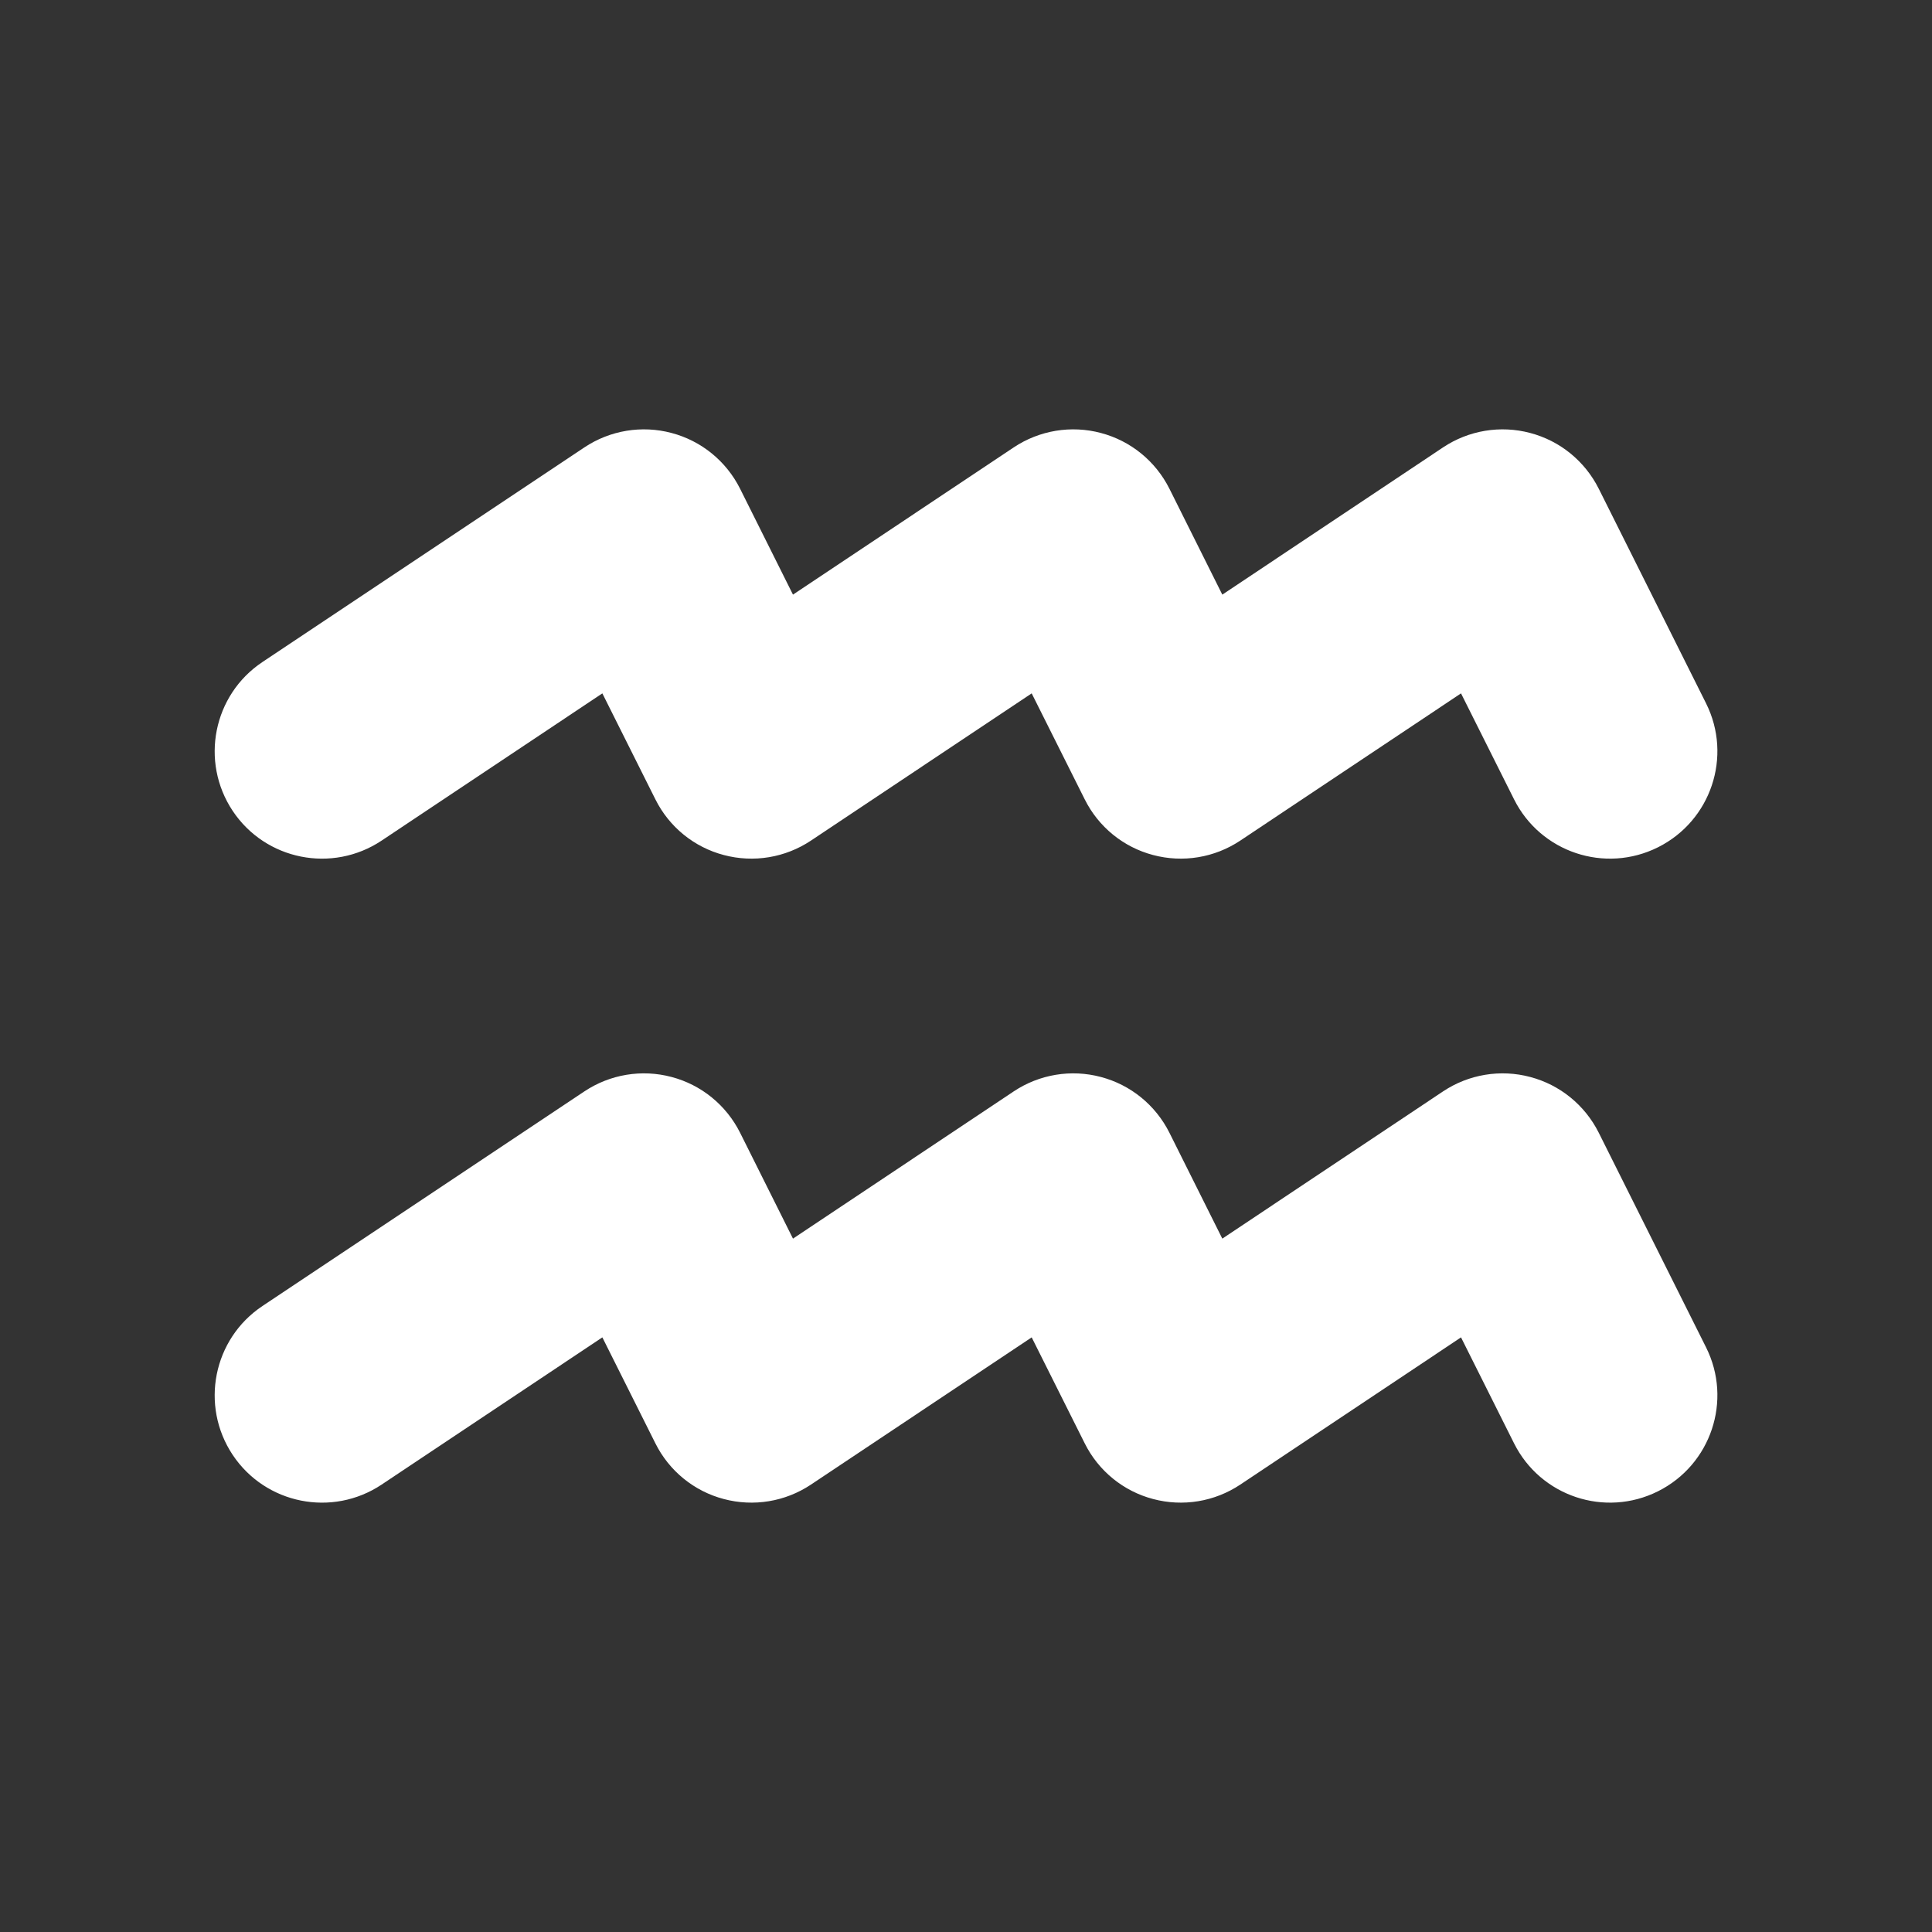 <svg width="18" height="18" viewBox="0 0 18 18" fill="none" xmlns="http://www.w3.org/2000/svg">
<rect x="0" y="0" width="18" height="18" fill="#333333" stroke="none"/>
<path fill-rule="evenodd" clip-rule="evenodd" d="M6.257 4.034C6.534 4.107 6.766 4.296 6.895 4.553L7.388 5.54L9.445 4.168C9.684 4.009 9.98 3.96 10.257 4.034C10.534 4.107 10.766 4.296 10.895 4.553L11.388 5.54L13.445 4.168C13.684 4.009 13.98 3.96 14.257 4.034C14.534 4.107 14.766 4.296 14.895 4.553L15.895 6.553C16.142 7.047 15.941 7.647 15.447 7.894C14.953 8.141 14.353 7.941 14.106 7.447L13.612 6.46L11.555 7.832C11.316 7.991 11.021 8.04 10.743 7.966C10.466 7.893 10.234 7.704 10.106 7.447L9.612 6.46L7.555 7.832C7.316 7.991 7.021 8.04 6.743 7.966C6.466 7.893 6.234 7.704 6.106 7.447L5.612 6.46L3.555 7.832C3.095 8.138 2.474 8.014 2.168 7.555C1.862 7.095 1.986 6.474 2.445 6.168L5.445 4.168C5.684 4.009 5.98 3.96 6.257 4.034Z" fill="white"/>
<path fill-rule="evenodd" clip-rule="evenodd" d="M6.257 10.034C6.534 10.107 6.766 10.296 6.895 10.553L7.388 11.54L9.445 10.168C9.684 10.009 9.98 9.96 10.257 10.034C10.534 10.107 10.766 10.296 10.895 10.553L11.388 11.54L13.445 10.168C13.684 10.009 13.98 9.96 14.257 10.034C14.534 10.107 14.766 10.296 14.895 10.553L15.895 12.553C16.142 13.047 15.941 13.647 15.447 13.894C14.953 14.141 14.353 13.941 14.106 13.447L13.612 12.46L11.555 13.832C11.316 13.991 11.021 14.04 10.743 13.966C10.466 13.893 10.234 13.704 10.106 13.447L9.612 12.46L7.555 13.832C7.316 13.991 7.021 14.04 6.743 13.966C6.466 13.893 6.234 13.704 6.106 13.447L5.612 12.46L3.555 13.832C3.095 14.138 2.474 14.014 2.168 13.555C1.862 13.095 1.986 12.474 2.445 12.168L5.445 10.168C5.684 10.009 5.98 9.96 6.257 10.034Z" fill="white"/>
</svg>
